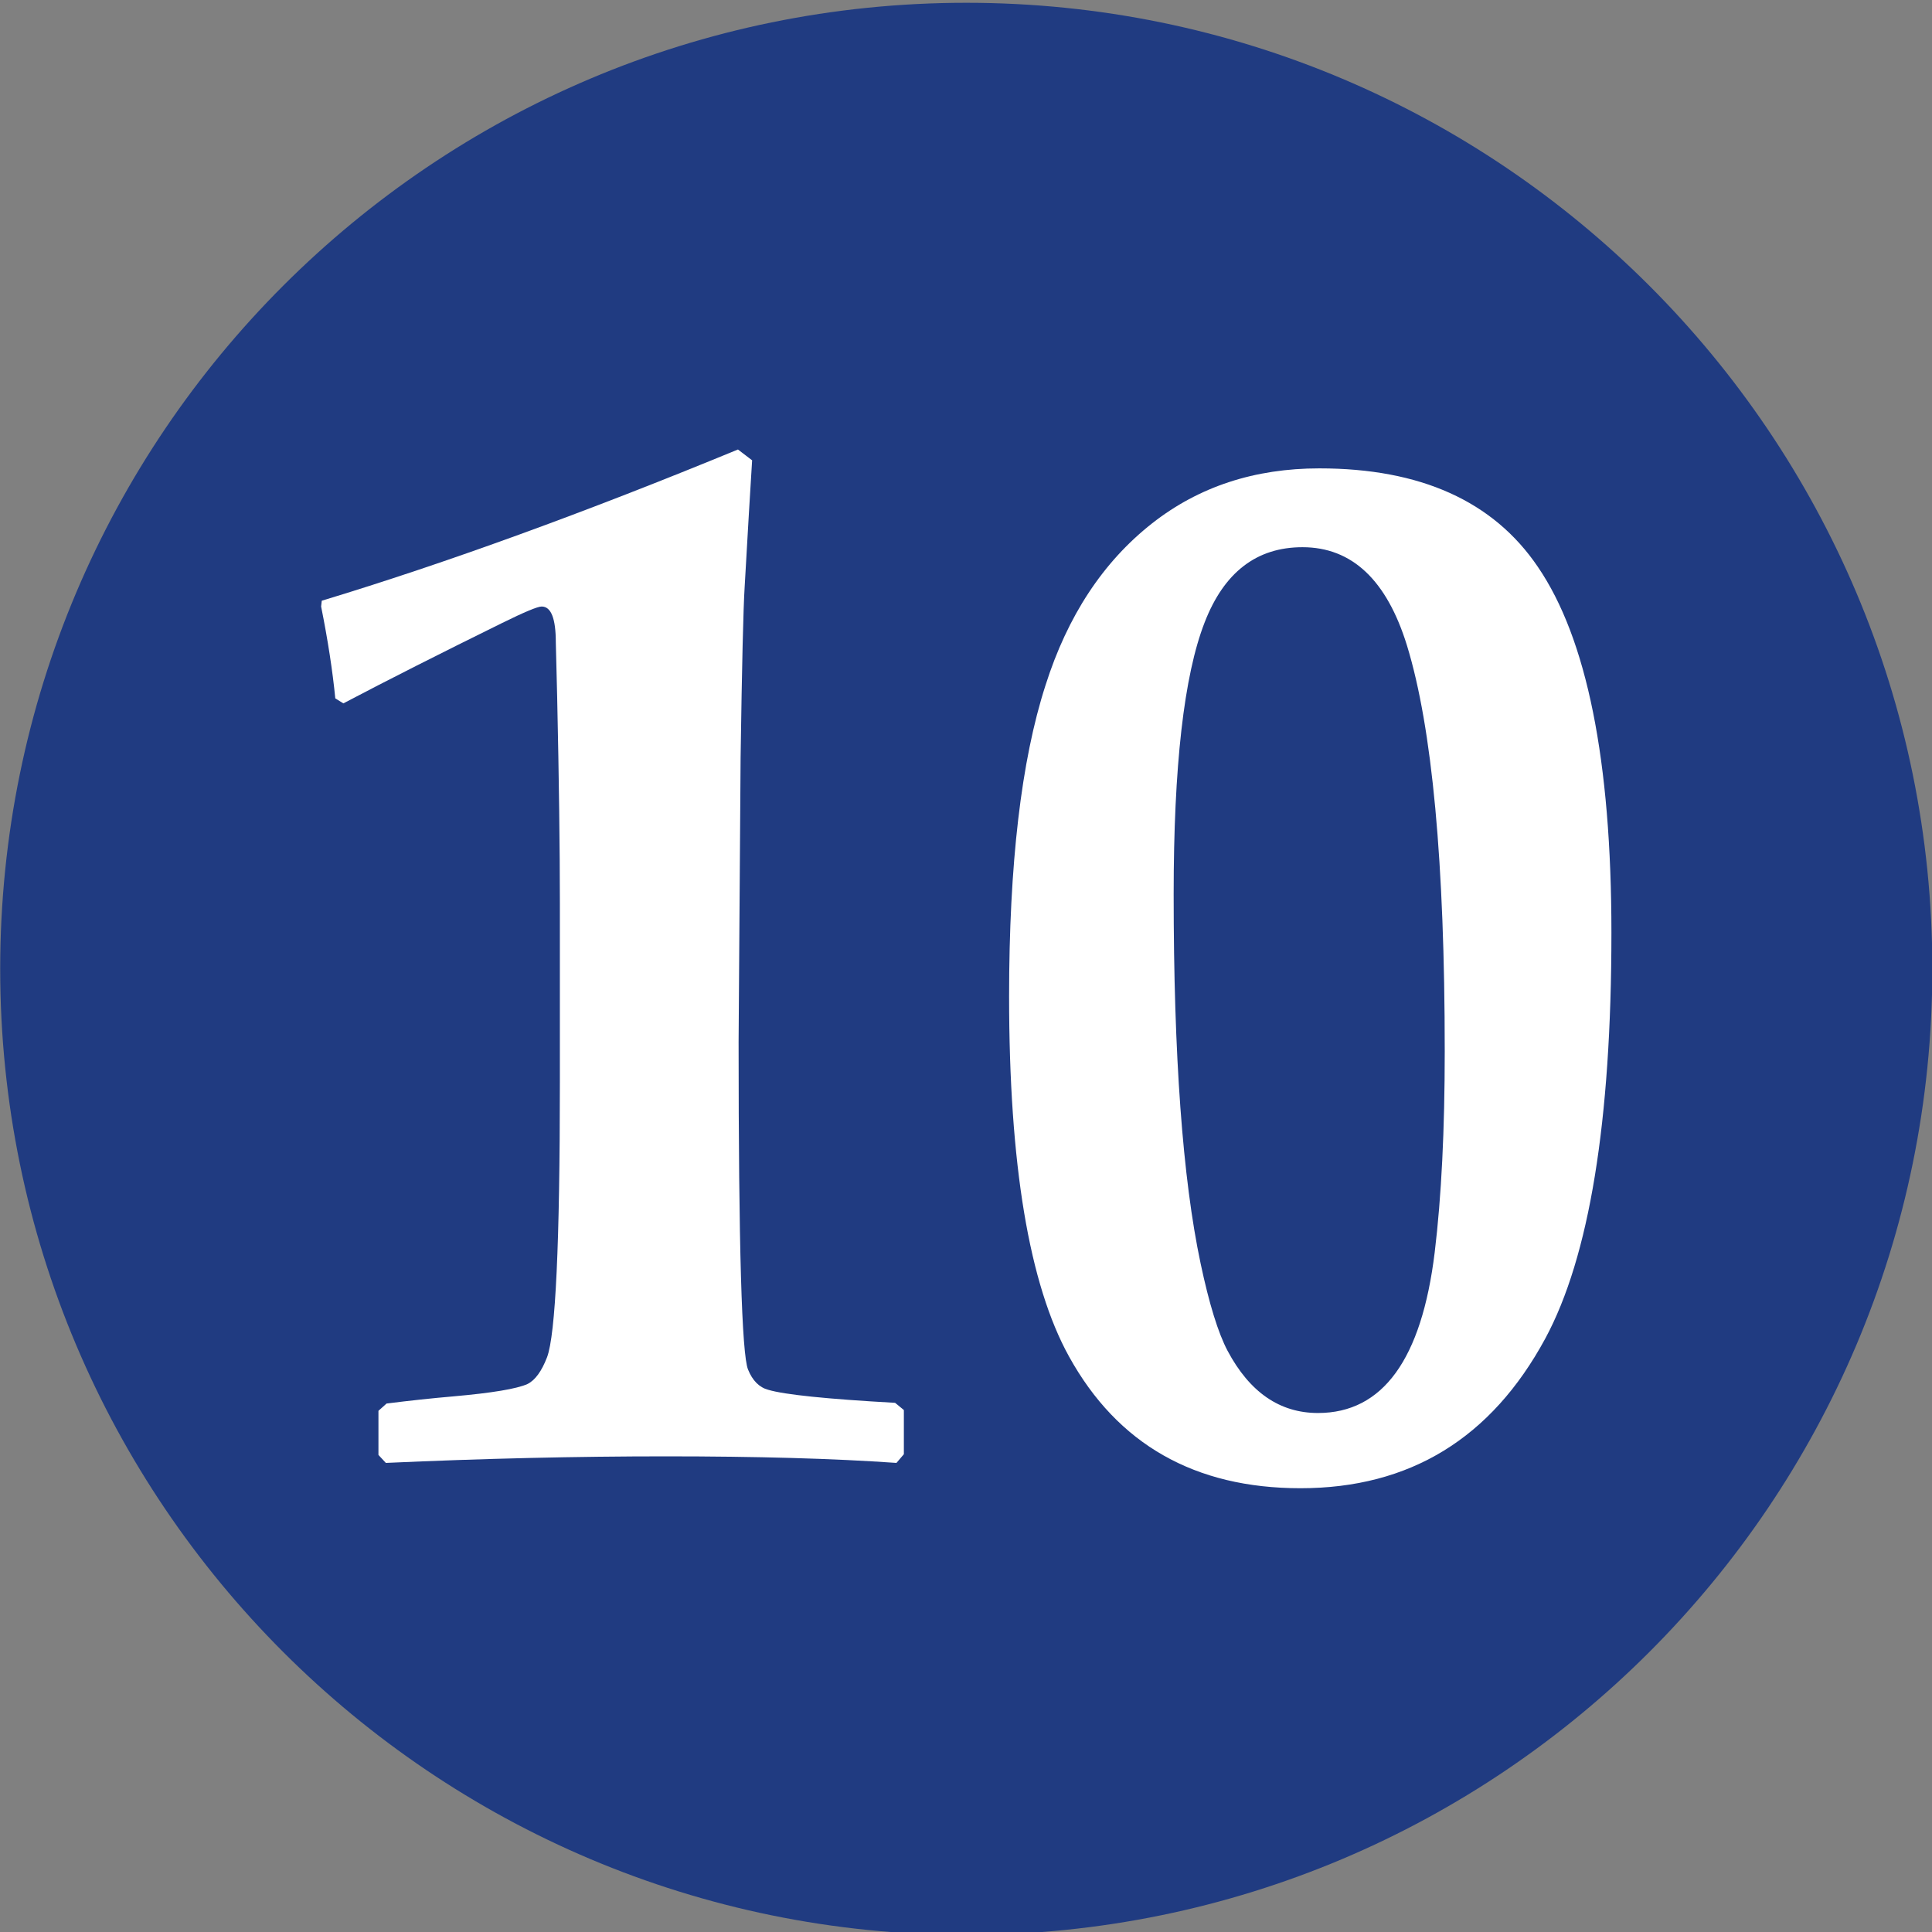 <?xml version="1.0" encoding="UTF-8" standalone="no"?>
<!DOCTYPE svg PUBLIC "-//W3C//DTD SVG 1.1//EN" "http://www.w3.org/Graphics/SVG/1.1/DTD/svg11.dtd">
<svg width="100%" height="100%" viewBox="0 0 125 125" version="1.1" xmlns="http://www.w3.org/2000/svg" xmlns:xlink="http://www.w3.org/1999/xlink" xml:space="preserve" xmlns:serif="http://www.serif.com/" style="fill-rule:evenodd;clip-rule:evenodd;stroke-linejoin:round;stroke-miterlimit:2;">
    <rect x="0" y="0" width="125" height="125" fill="#808080" stroke="none"/>
    <g transform="matrix(1,0,0,1,-164.334,-2211.13)">
        <g transform="matrix(4.167,0,0,4.167,0,0)">
            <g transform="matrix(0,-1,-1,0,54.44,530.672)">
                <path d="M-15,-15C-23.284,-15 -30,-8.284 -30,0C-30,8.284 -23.284,15 -15,15C-6.716,15 0,8.284 0,0C0,-8.284 -6.716,-15 -15,-15" style="fill:rgb(32,59,129);fill-rule:nonzero;"/>
            </g>
        </g>
        <g transform="matrix(4.167,0,0,4.167,0,0)">
            <g transform="matrix(1,0,0,1,53.471,537.743)">
                <path d="M0,15.465L-0.115,15.6C-1.093,15.531 -2.287,15.498 -3.697,15.498C-5.072,15.498 -6.521,15.531 -8.043,15.6L-8.158,15.476L-8.158,14.791L-8.032,14.678C-7.676,14.633 -7.331,14.596 -6.996,14.567C-6.396,14.514 -6.011,14.45 -5.844,14.375C-5.725,14.316 -5.624,14.177 -5.54,13.959C-5.408,13.608 -5.341,12.186 -5.341,9.692L-5.341,6.896C-5.341,6.057 -5.355,4.994 -5.383,3.706L-5.404,2.863C-5.404,2.489 -5.477,2.303 -5.624,2.303C-5.687,2.303 -5.893,2.389 -6.242,2.561C-7.198,3.032 -8.019,3.447 -8.703,3.807L-8.828,3.729C-8.87,3.302 -8.943,2.826 -9.048,2.303L-9.038,2.213C-7.111,1.629 -4.957,0.846 -2.576,-0.135L-2.356,0.033C-2.384,0.476 -2.423,1.131 -2.472,1.999C-2.493,2.328 -2.514,3.212 -2.535,4.65L-2.566,9.063C-2.566,12.223 -2.517,13.918 -2.419,14.151C-2.35,14.322 -2.245,14.428 -2.105,14.465C-1.854,14.54 -1.198,14.608 -0.136,14.667L0,14.779L0,15.465Z" style="fill:white;fill-rule:nonzero;"/>
            </g>
        </g>
        <g transform="matrix(4.167,0,0,4.167,0,0)">
            <g transform="matrix(1,0,0,1,61.869,544.684)">
                <path d="M0,2.269C0,-0.659 -0.195,-2.758 -0.586,-4.032C-0.9,-5.049 -1.441,-5.559 -2.209,-5.559C-2.921,-5.559 -3.427,-5.169 -3.728,-4.391C-4.049,-3.567 -4.209,-2.16 -4.209,-0.169C-4.209,2.332 -4.07,4.242 -3.791,5.56C-3.658,6.189 -3.518,6.641 -3.372,6.918C-3.029,7.562 -2.562,7.884 -1.968,7.884C-0.963,7.884 -0.359,7.053 -0.156,5.391C-0.051,4.523 0,3.482 0,2.269M2.588,0.427C2.588,3.362 2.244,5.462 1.561,6.728C0.723,8.277 -0.543,9.052 -2.24,9.052C-3.881,9.052 -5.079,8.371 -5.833,7.008C-6.454,5.885 -6.764,4.021 -6.764,1.415C-6.764,-0.636 -6.576,-2.246 -6.199,-3.414C-5.857,-4.492 -5.305,-5.331 -4.544,-5.929C-3.818,-6.499 -2.953,-6.783 -1.947,-6.783C-0.377,-6.783 0.754,-6.274 1.445,-5.255C2.207,-4.14 2.588,-2.246 2.588,0.427" style="fill:white;fill-rule:nonzero;"/>
            </g>
        </g>
    </g>
</svg>
